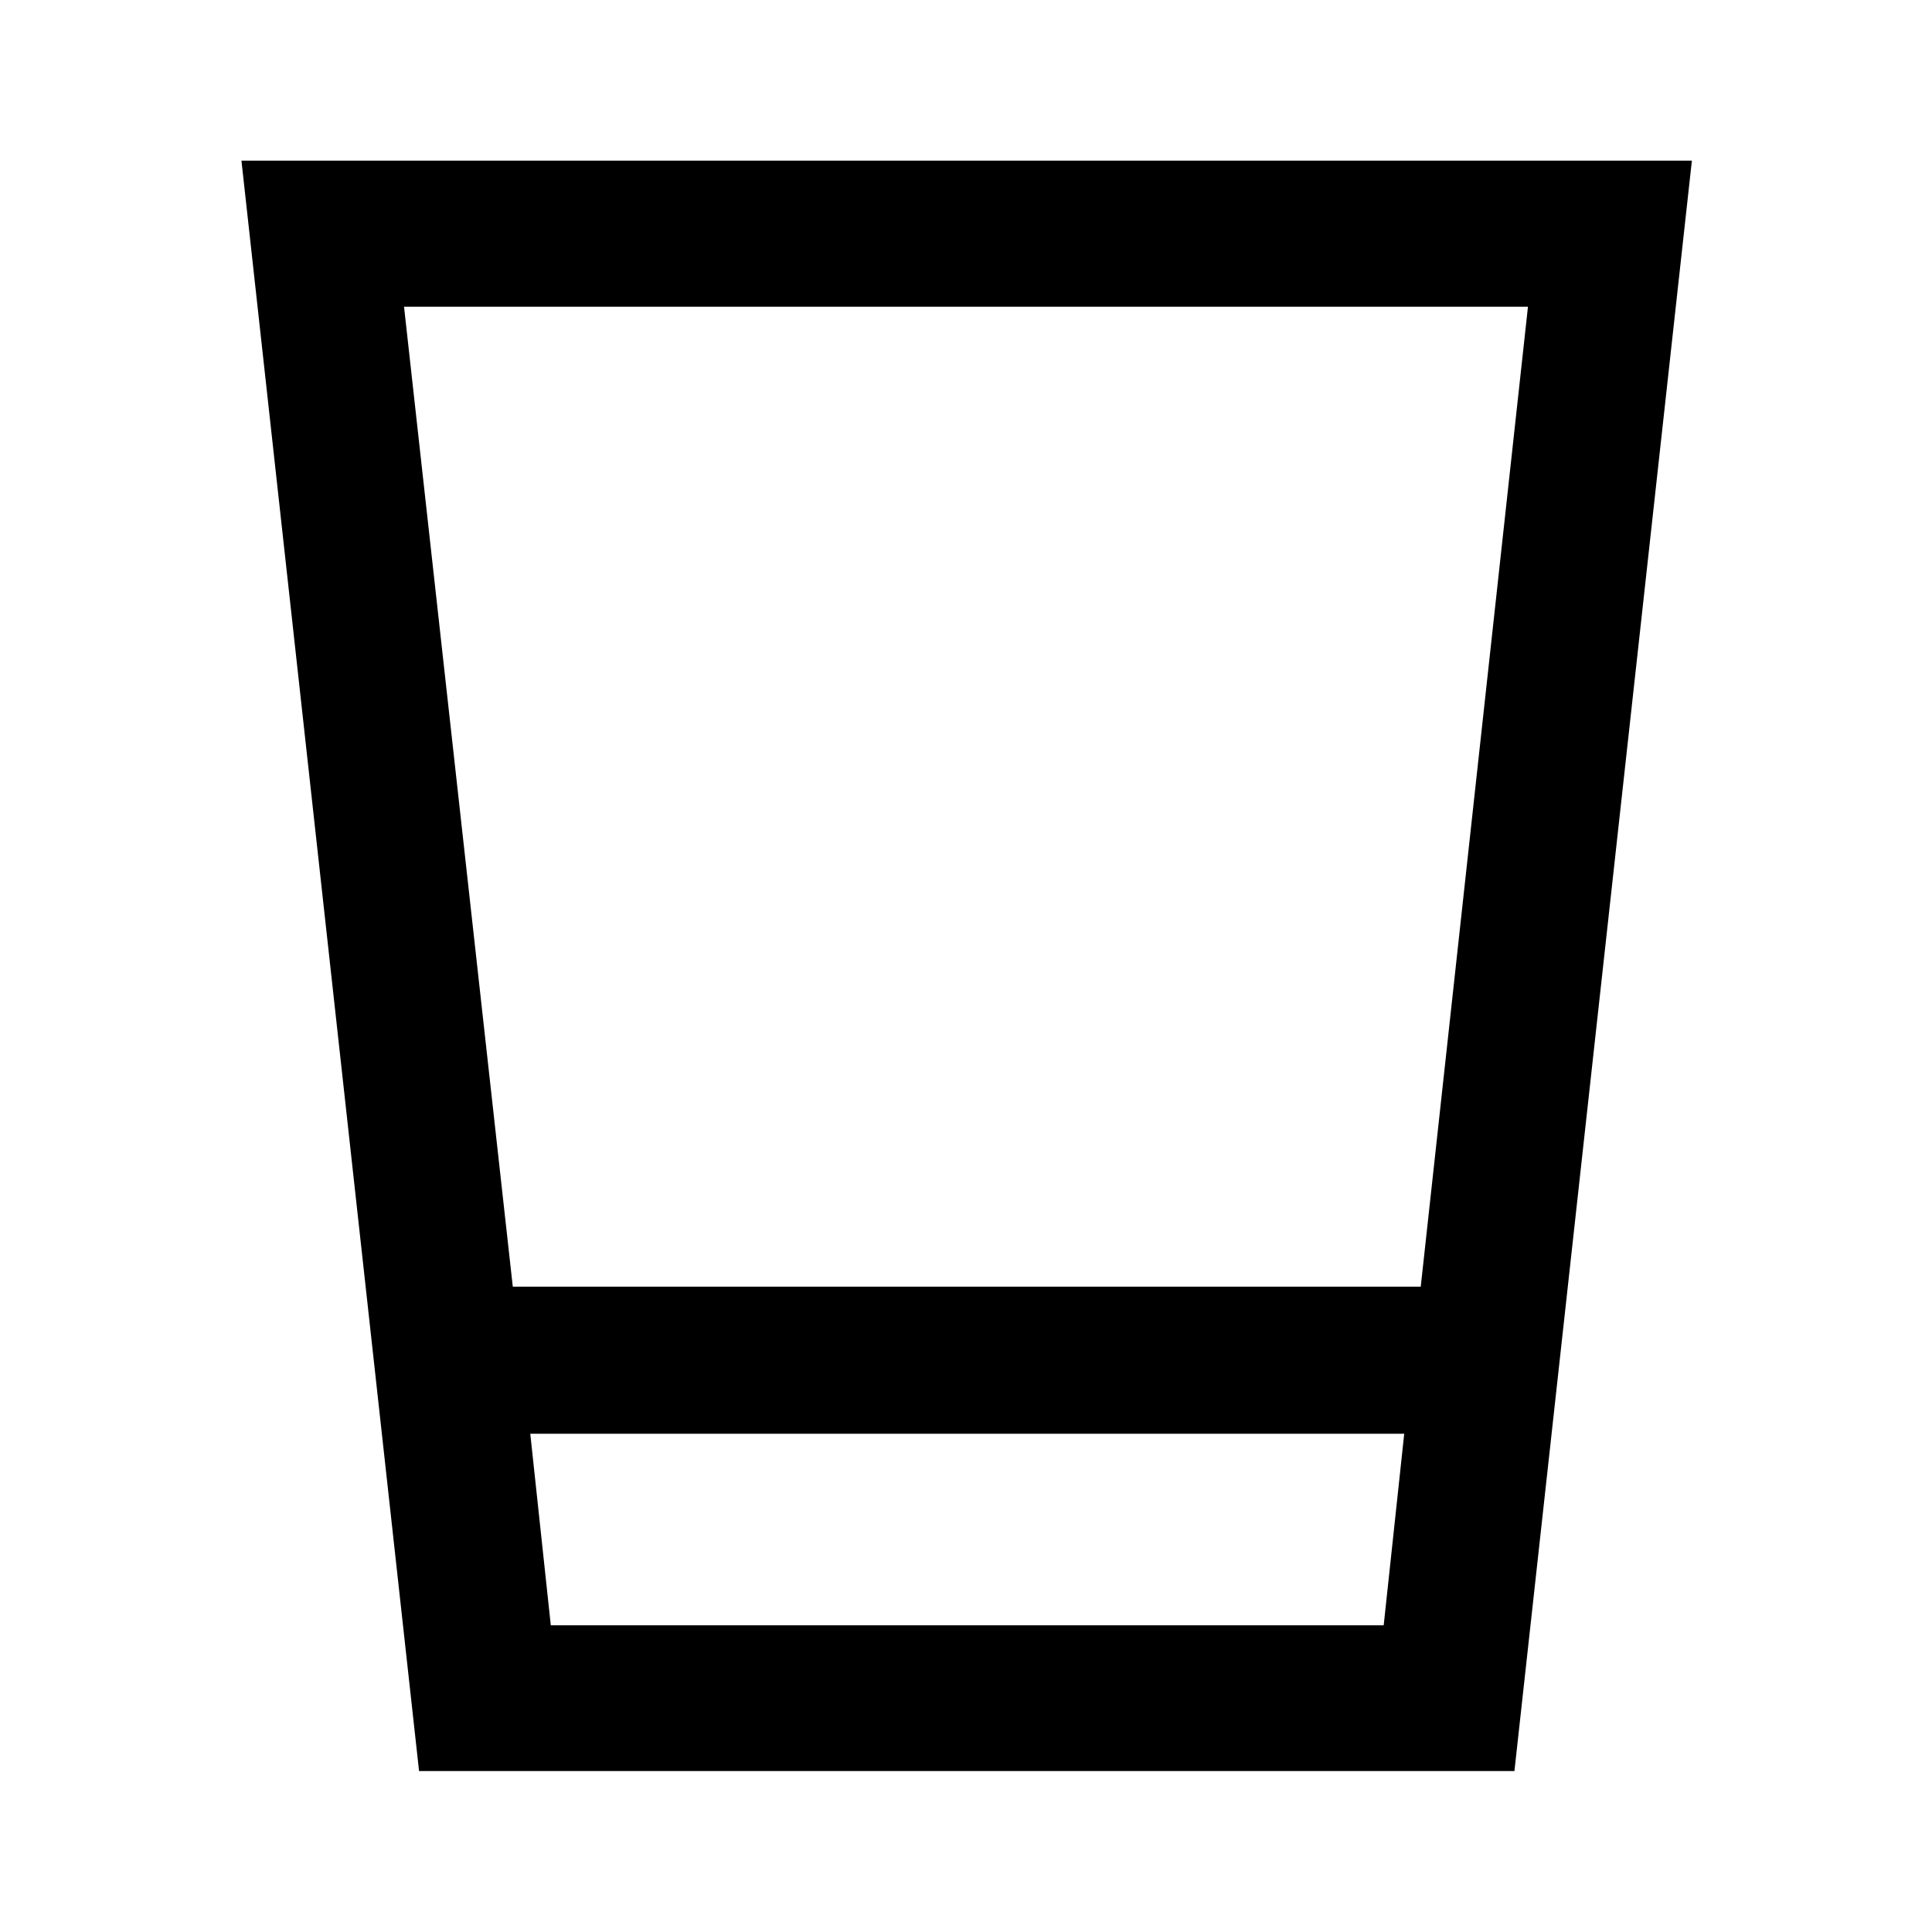 <svg xmlns="http://www.w3.org/2000/svg" height="40" viewBox="0 -960 960 960" width="40"><path d="m208.23-79.97-88.26-800.22h720.72L752.51-79.97H208.23Zm55.26-167.62 10.2 95.2h413.86l10.2-95.2H263.49Zm-8.69-73.08h451.16l53.28-486.94H200.76l54.04 486.94Zm8.69 168.28h434.26-434.26Z"/></svg>